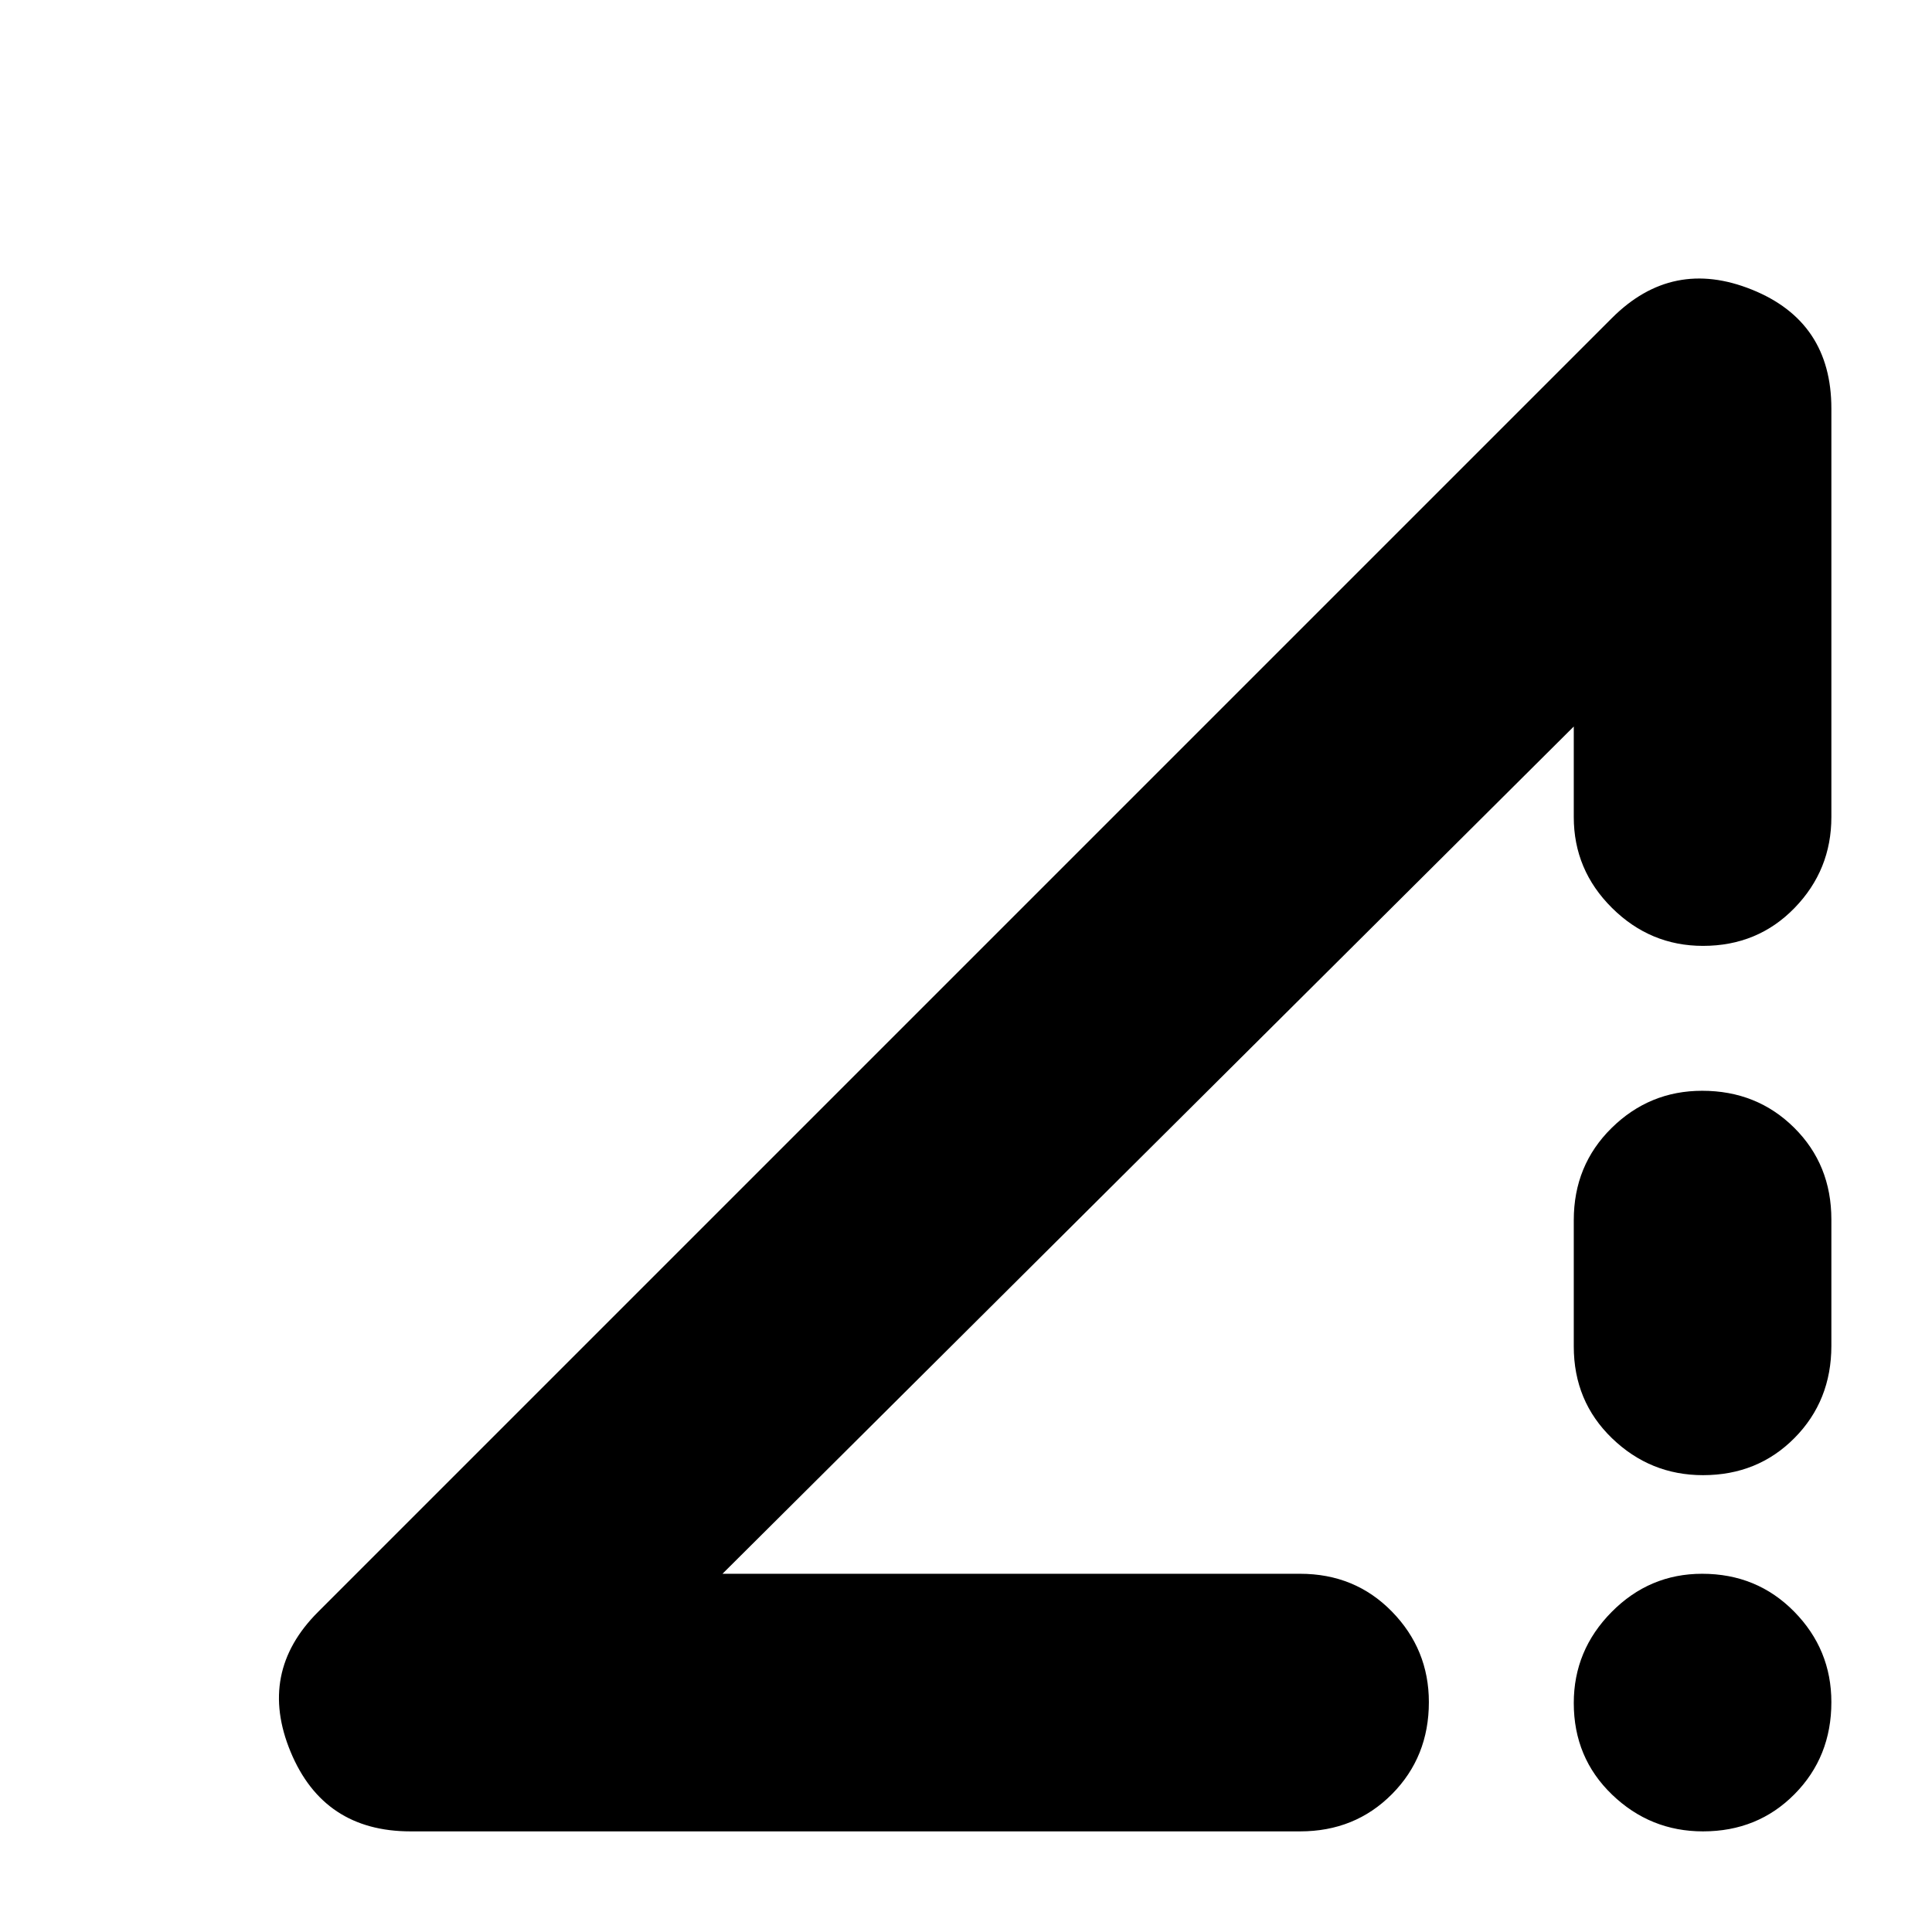 <svg xmlns="http://www.w3.org/2000/svg" height="20" viewBox="0 -960 960 960" width="20"><path d="m158-159 643-643q30-30 69.5-14.09Q910-800.19 910-757v203q0 26.3-18.29 45.15Q873.42-490 846.21-490 820-490 801-508.85T782-554v-45L359-178h287q27.3 0 45.65 18.79 18.35 18.79 18.35 45Q710-87 691.65-68.5T646-50H204q-43.19 0-59.59-39.5Q128-129 158-159ZM846.21-50Q820-50 801-68.29t-19-45.5Q782-140 800.79-159t45-19q27.21 0 45.71 18.79t18.5 45Q910-87 891.71-68.5T846.21-50ZM782-290.96v-62.76q0-27.28 18.79-45.78t45-18.5q27.21 0 45.71 18.34t18.5 45.62v62.76q0 27.28-18.29 45.78t-45.5 18.5Q820-227 801-245.34t-19-45.62Z"/></svg>